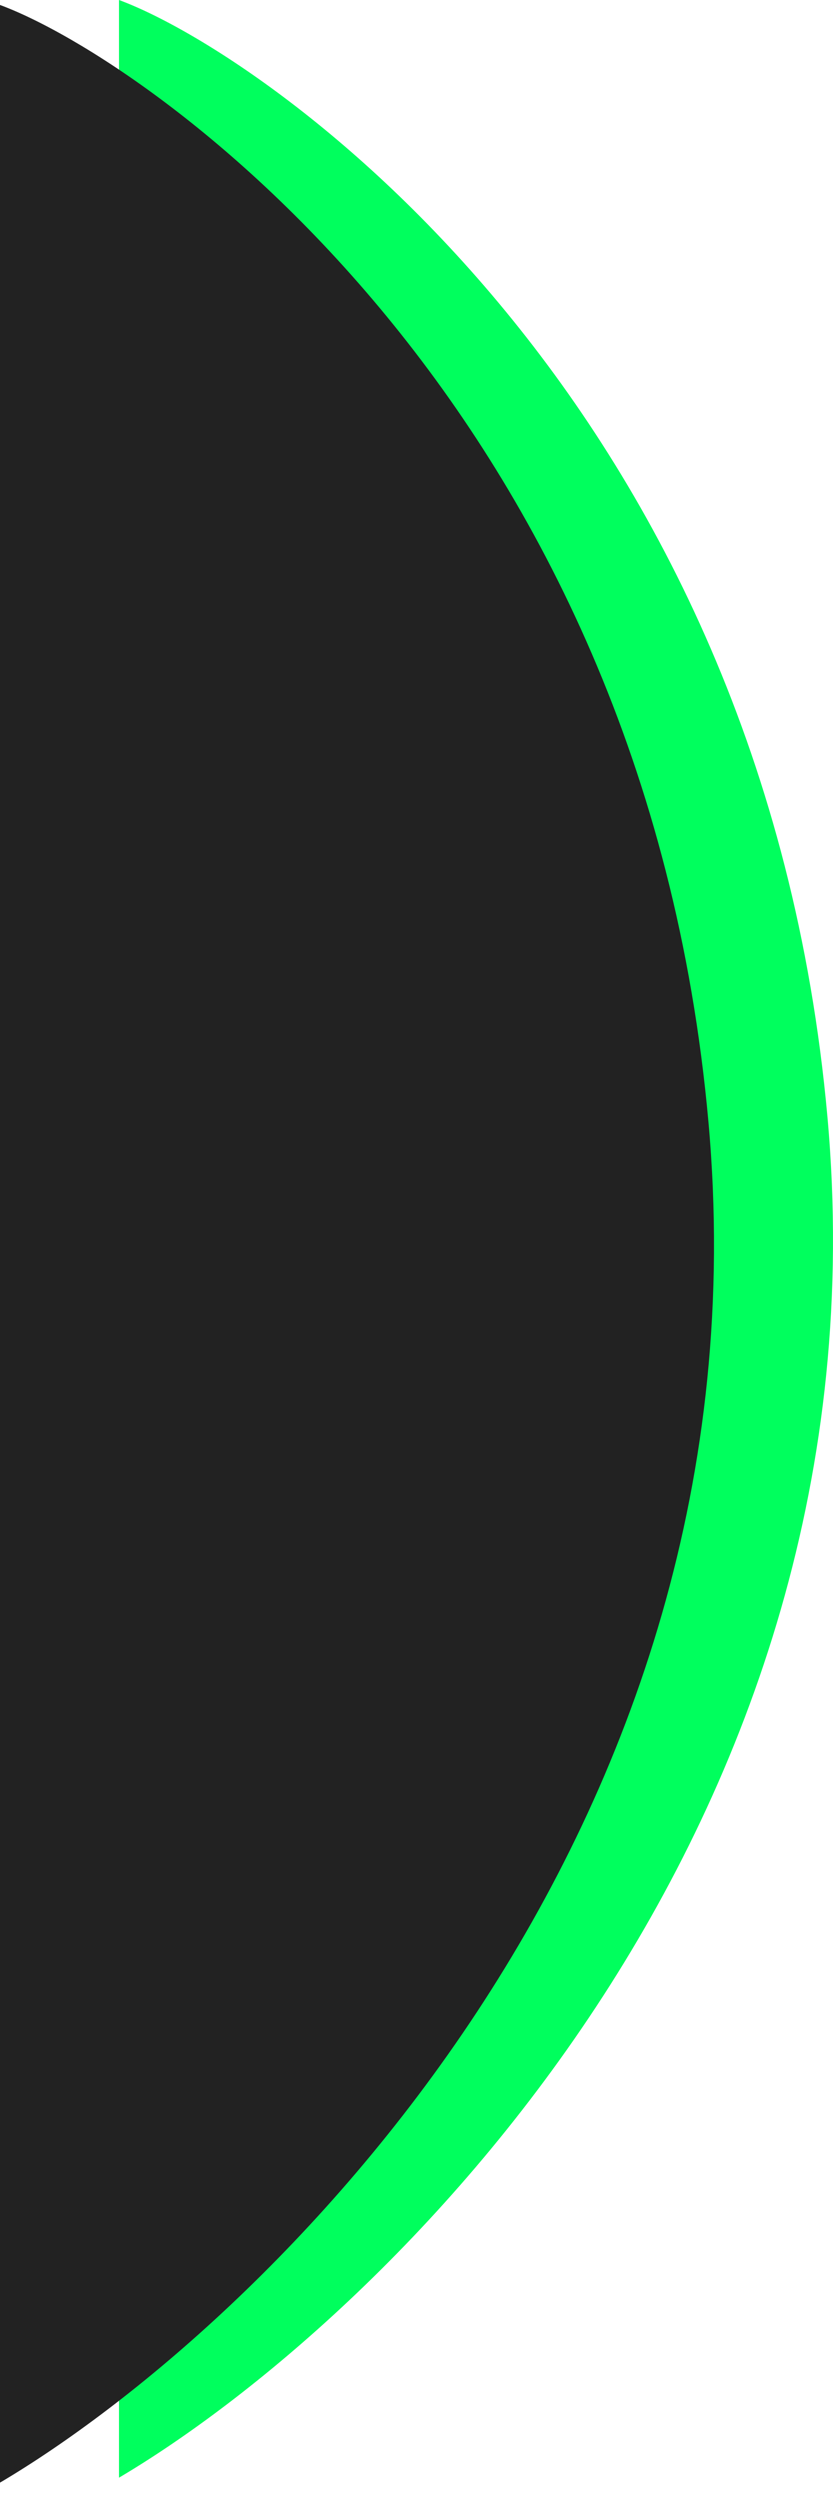 <svg width="42" height="126" viewBox="0 0 42 126" fill="none" xmlns="http://www.w3.org/2000/svg">
<path d="M6 124.875V0C13.6 2.815 38.477 20.267 41.72 56.296C44.962 92.326 19.258 117.028 6 124.875Z" fill="#00FF5D"/>
<path d="M0 125.125V0.25C7.6 3.065 32.477 20.517 35.72 56.546C38.962 92.576 13.258 117.278 0 125.125Z" fill="#222222"/>
</svg>
